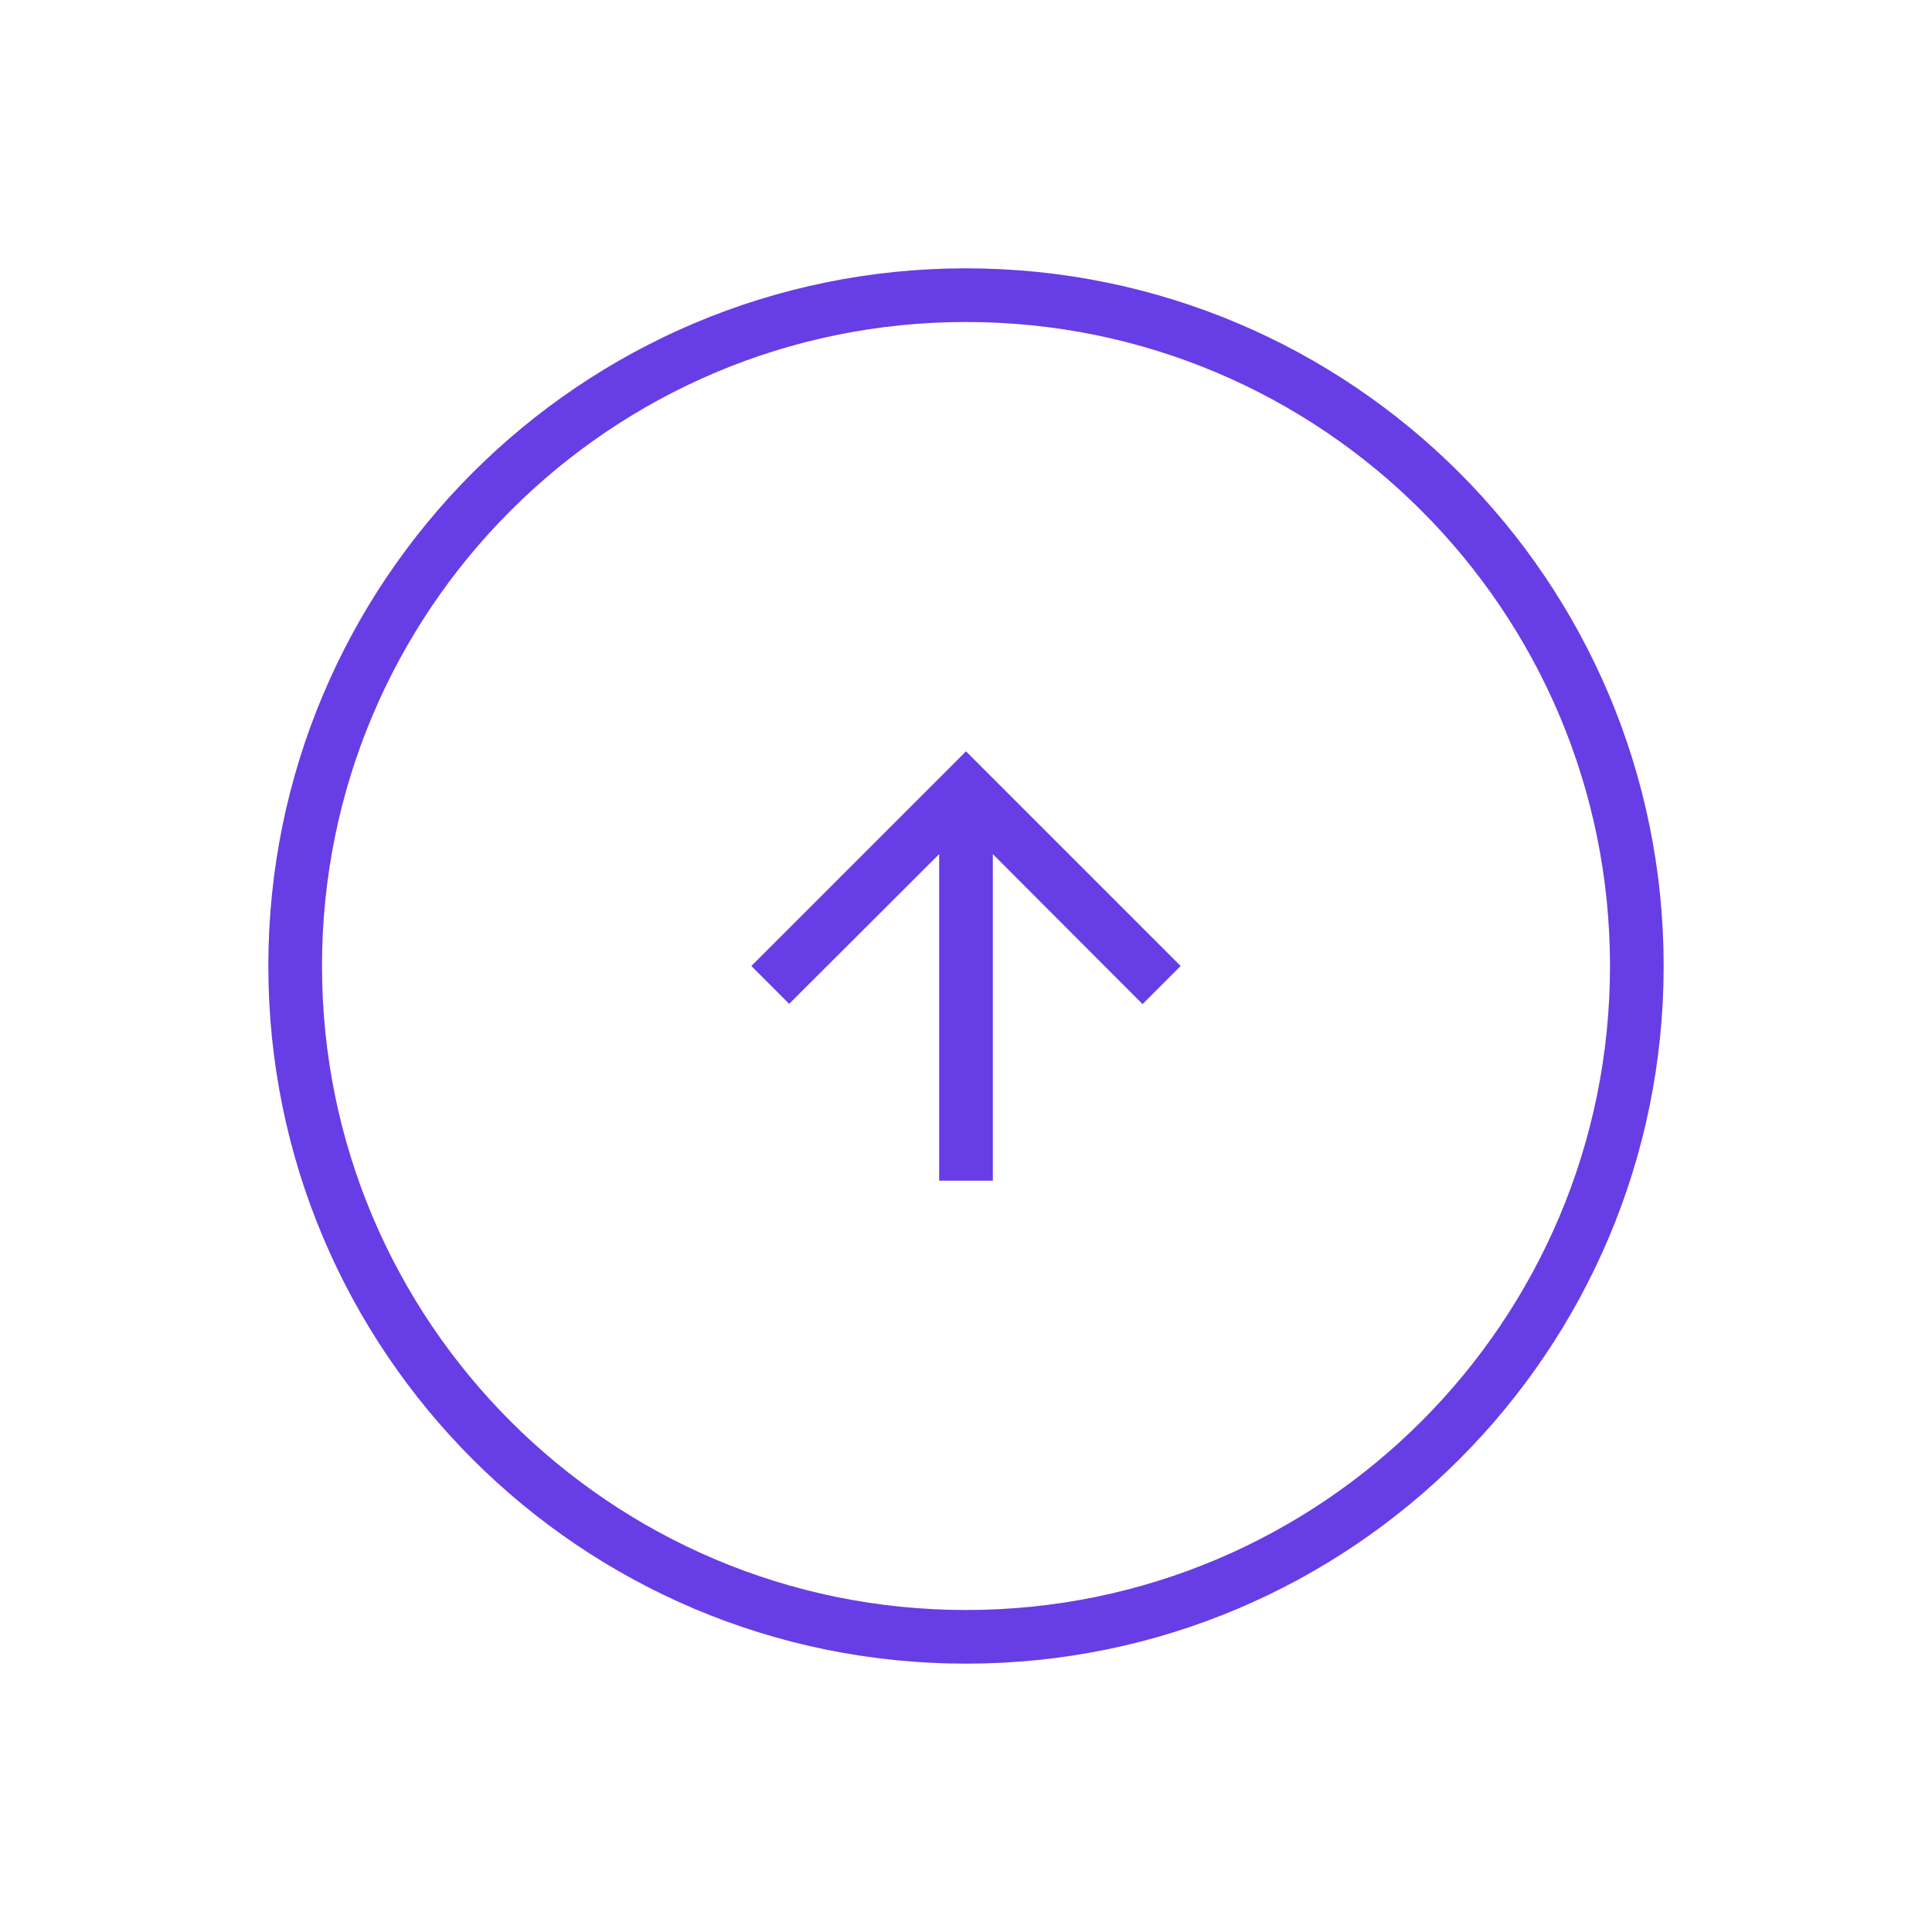 <svg width="72" height="72" fill="none" xmlns="http://www.w3.org/2000/svg"><path clip-rule="evenodd" d="M11 36c0-13.807 11.193-25 25-25s25 11.193 25 25-11.193 25-25 25-25-11.193-25-25z" stroke="#673DE6" stroke-width="2" filter="url(#filter0_d)"/><path d="M28 36l1.41 1.41L35 31.83V44h2V31.83l5.58 5.59L44 36l-8-8-8 8z" fill="#673DE6"/><defs><filter id="filter0_d" x="0" y="0" width="72" height="72" filterUnits="userSpaceOnUse" color-interpolation-filters="sRGB"><feFlood flood-opacity="0" result="BackgroundImageFix"/><feColorMatrix in="SourceAlpha" values="0 0 0 0 0 0 0 0 0 0 0 0 0 0 0 0 0 0 127 0"/><feOffset/><feGaussianBlur stdDeviation="5"/><feColorMatrix values="0 0 0 0 0 0 0 0 0 0 0 0 0 0 0 0 0 0 0.1 0"/><feBlend in2="BackgroundImageFix" result="effect1_dropShadow"/><feBlend in="SourceGraphic" in2="effect1_dropShadow" result="shape"/></filter></defs></svg>